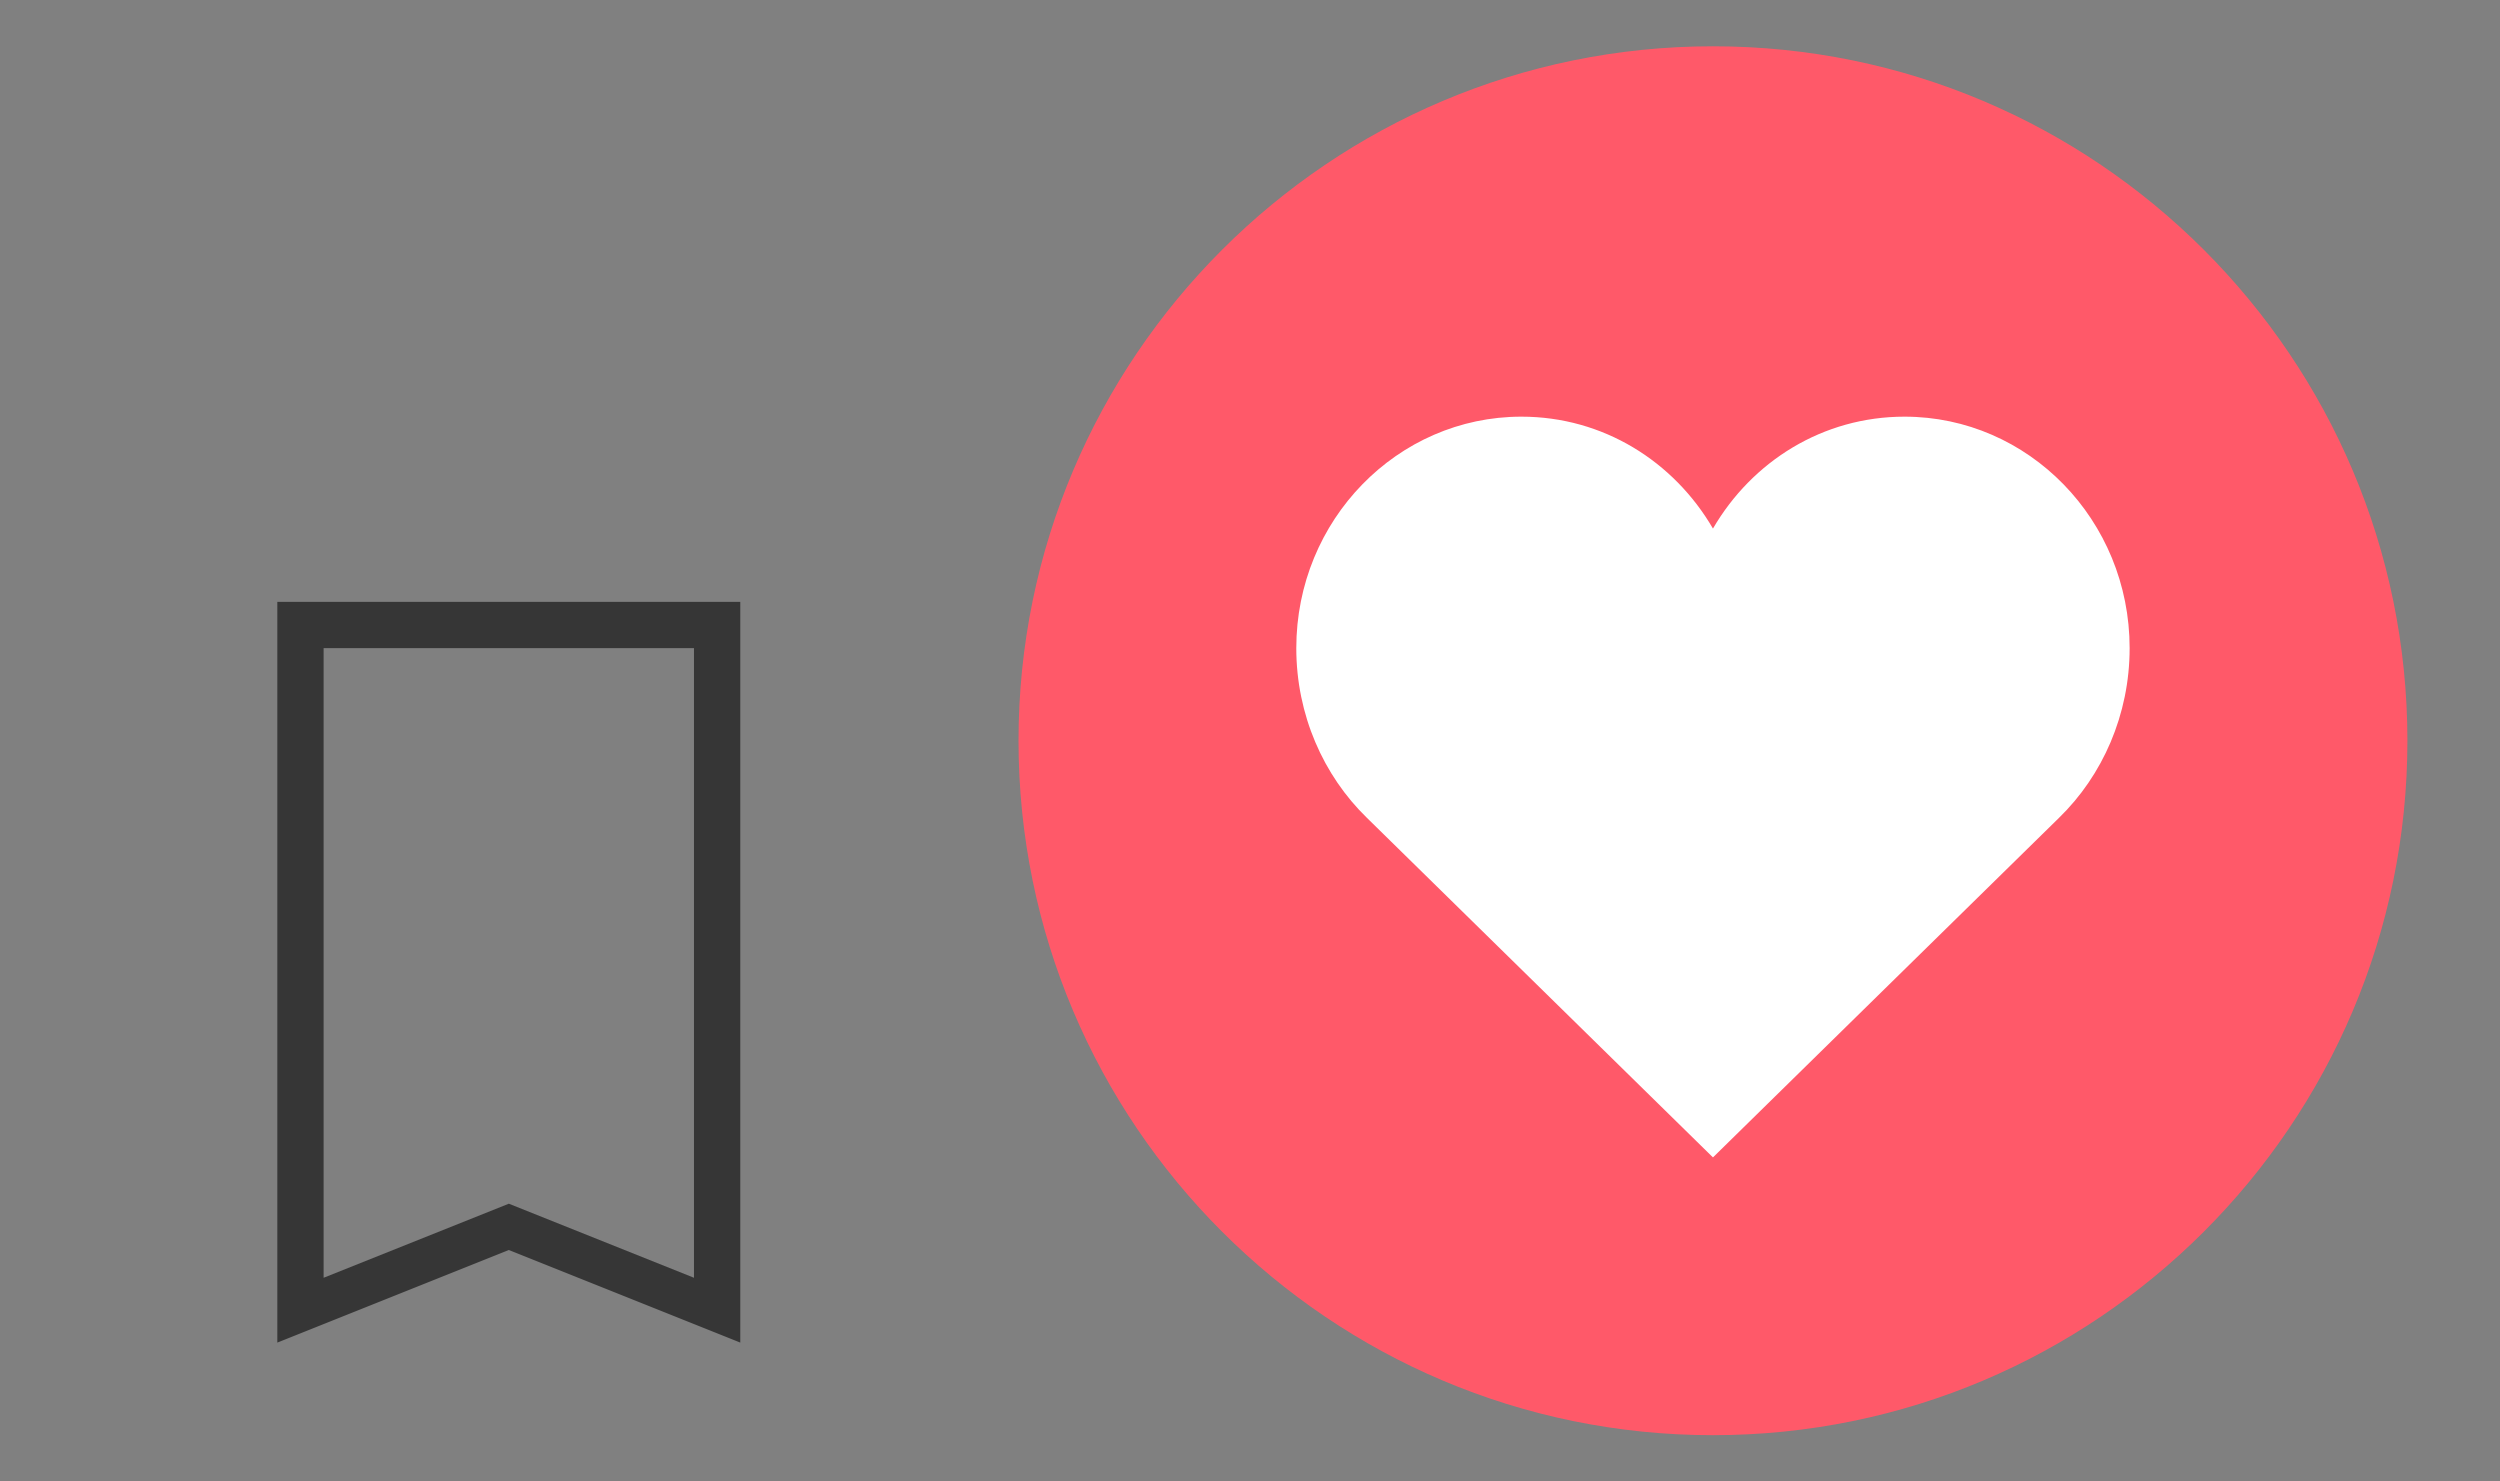 <?xml version="1.0" encoding="UTF-8" standalone="no"?>
<svg
   xmlns:dc="http://purl.org/dc/elements/1.1/"
   xmlns:cc="http://creativecommons.org/ns#"
   xmlns:rdf="http://www.w3.org/1999/02/22-rdf-syntax-ns#"
   xmlns:svg="http://www.w3.org/2000/svg"
   xmlns="http://www.w3.org/2000/svg"
   id="svg14"
   viewBox="0 0 54 32"
   version="1.1">
  <rect x="0" y="0" width="54" height="32" fill="#808080" stroke="none"/>
  <defs
     id="defs5">
    <style
       type="text/css"
       id="current-color-scheme"> .ColorScheme-Text { color:#363636; } </style>
  </defs>
  <g
     transform="matrix(1 0 0 1 -420.72 -516.79)"
     id="22-22-bookmarks">
    <rect
       opacity="0"
       height="22"
       width="22"
       y="2"
       x="-7.1557e-8"
       transform="matrix(1 0 0 1 420.71 524.79)"
       id="rect3028" />
    <path
       fill="currentColor"
       d="m426.71 529.79v1 14 1l5-2 5 2v-1-14-1h-10m1 1h8v13.6l-4-1.6-4 1.6v-13.6"
       class="ColorScheme-Text"
       id="rect4298" />
  </g>
  <g
     transform="translate(59.723 .868)"
     id="bookmarks">
    <path
       fill="#ff5969"
       d="m-22.723 0.132c-8.277 0-15 6.723-15 15 0 8.277 6.723 15 15 15s15-6.723 15-15c0-8.277-6.723-15-15-15z"
       id="path12" />
    <rect
       style="paint-order:fill markers stroke"
       stroke-width="2"
       opacity="0"
       ry="0"
       rx="0"
       height="32"
       width="32"
       y="-.868"
       x="-38.723"
       id="rect8" />
    <path
       fill="#fff"
       d="m-26.861 8.132c-2.677 0-4.862 2.233-4.862 5 0 1.44 0.586 2.753 1.527 3.667l7.473 7.333 7.473-7.333c0.941-0.914 1.527-2.227 1.527-3.667 0-2.767-2.185-5-4.862-5-1.763 0-3.291 0.962-4.138 2.417-0.848-1.455-2.375-2.417-4.138-2.417z"
       id="path16" />
  </g>
</svg>
